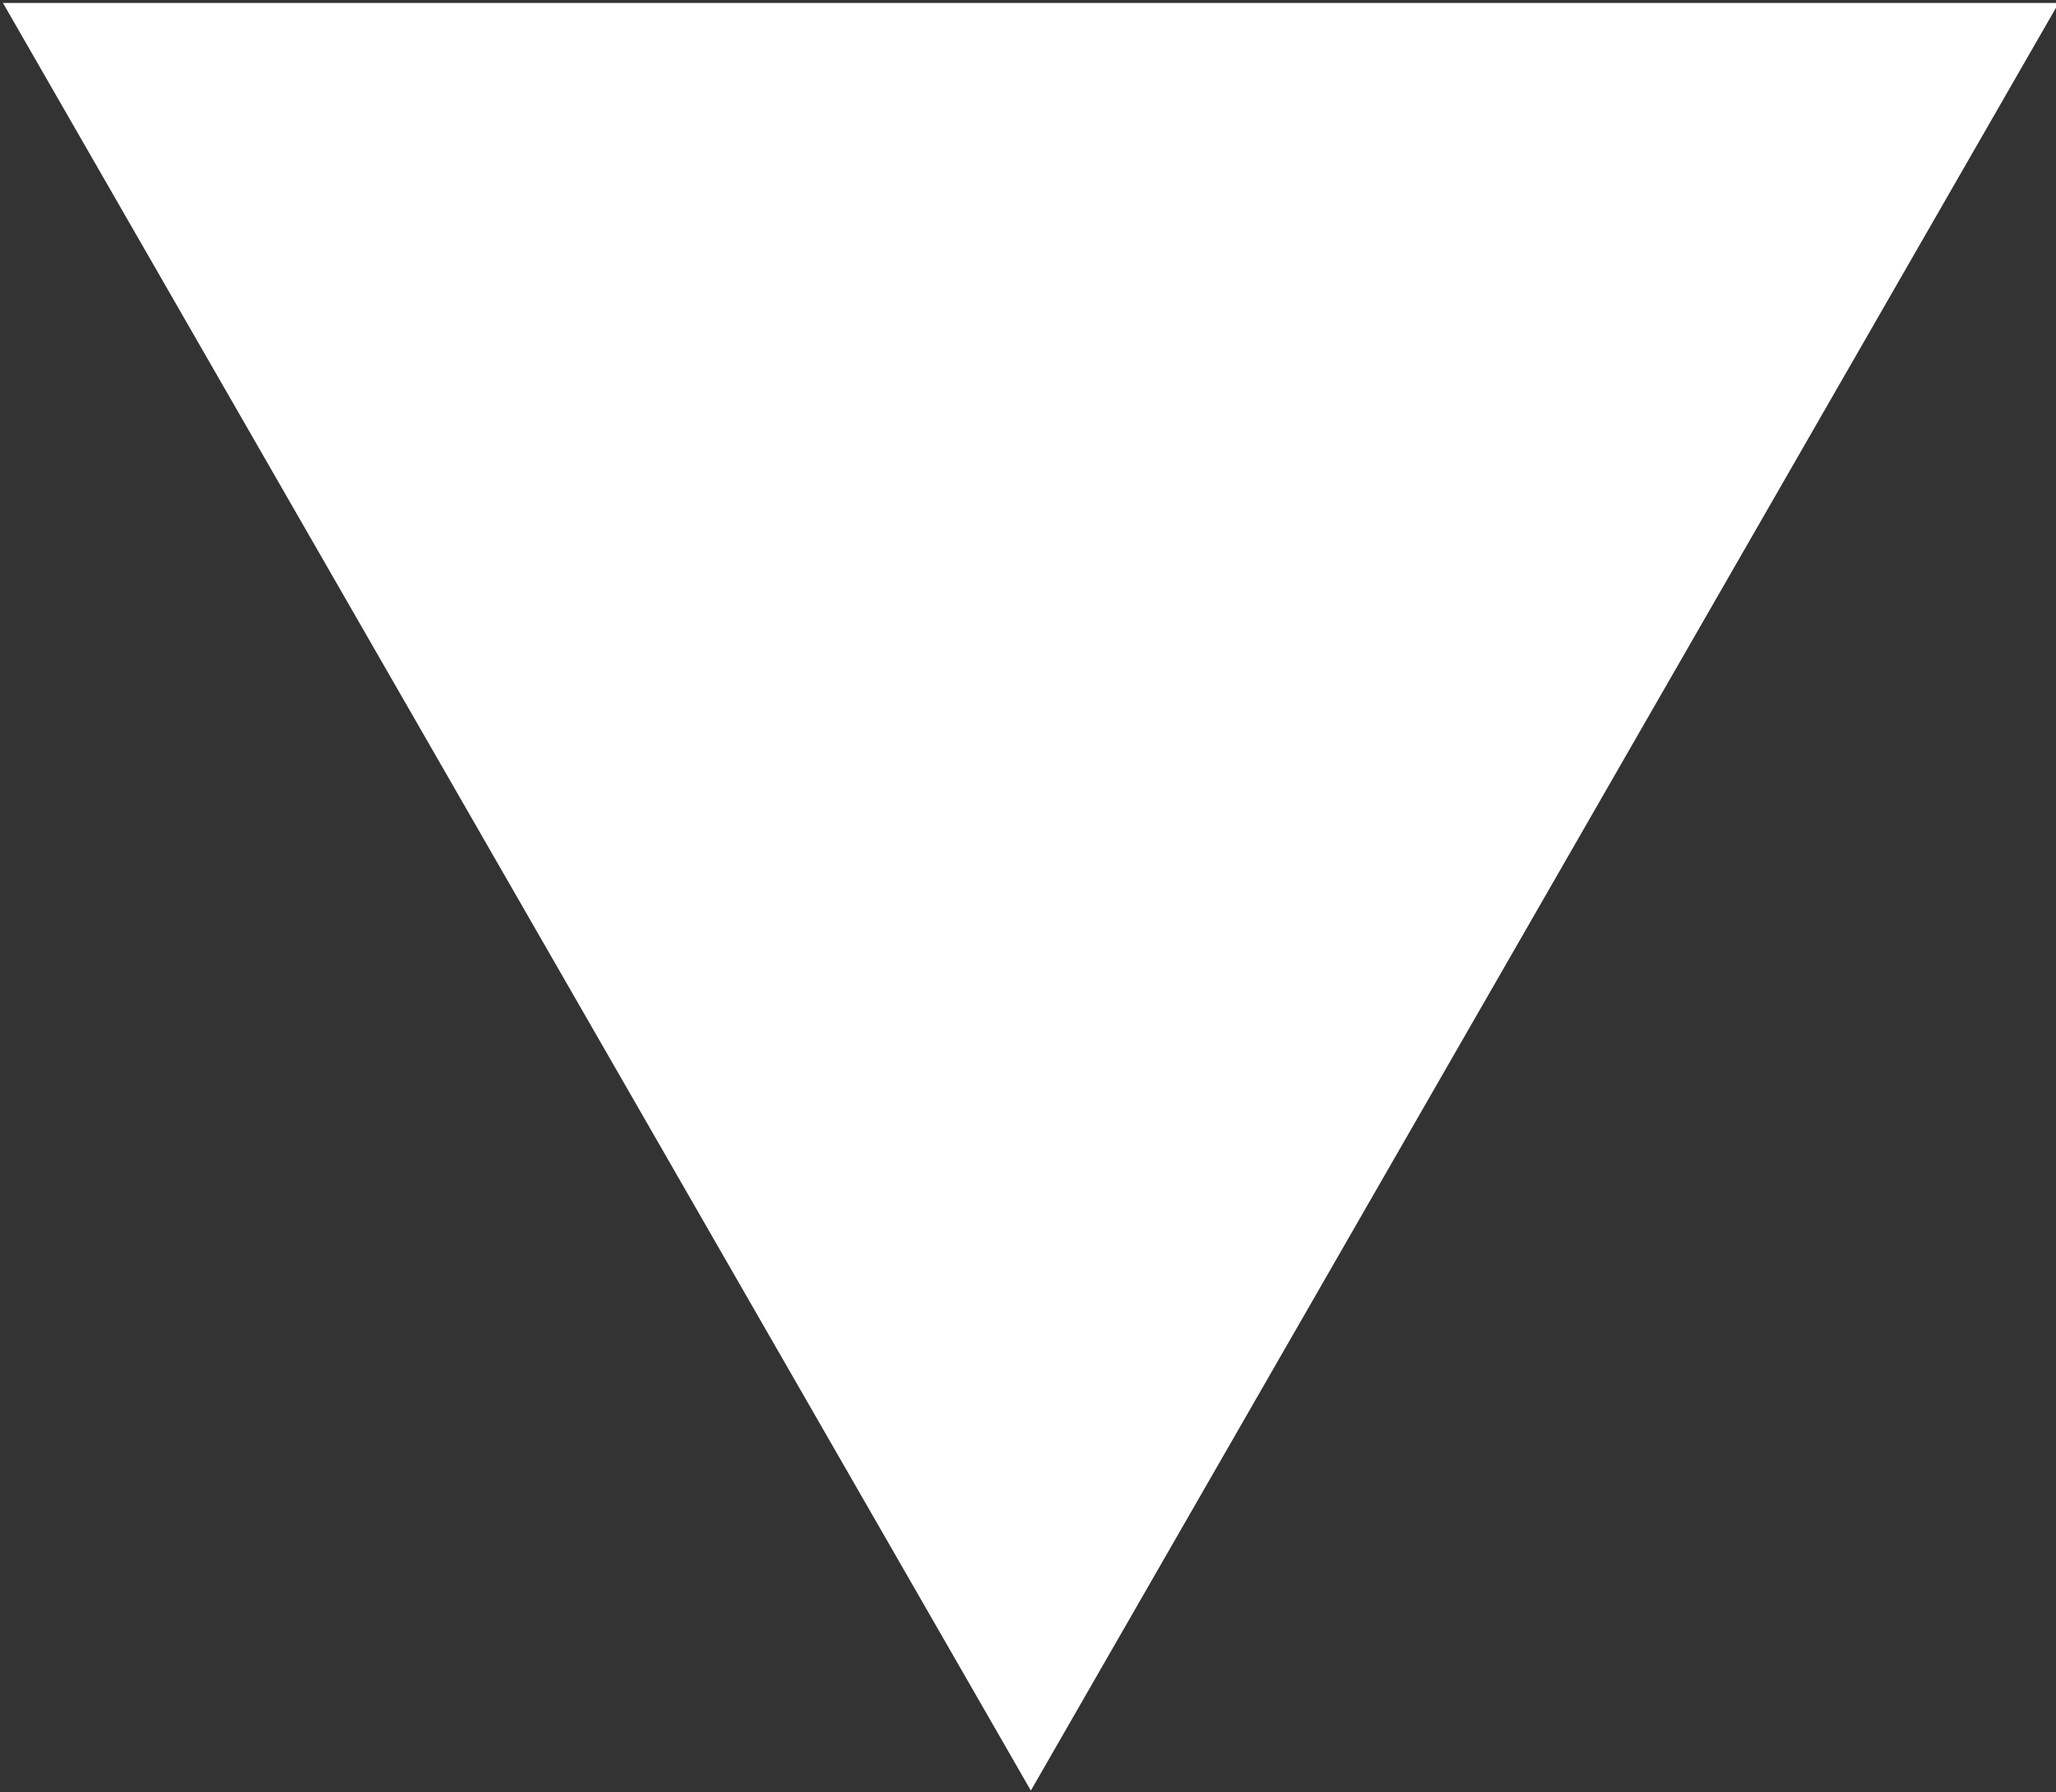 <svg xmlns="http://www.w3.org/2000/svg" width="8.281" height="7.218" viewBox="0 0 8.281 7.218">
  <rect x="0" y="0" width="8.281" height="7.218" fill="#333333" stroke="none"/>
<defs>
    <style>
      .cls-1 {
        fill: #fff;
        fill-rule: evenodd;
      }
    </style>
  </defs>
  <path id="_拷贝" data-name=" 拷贝" class="cls-1" d="M337.2,167.45l4.14,7.2,4.14-7.2H337.2Z" transform="translate(-337.188 -167.438)"/>
</svg>
